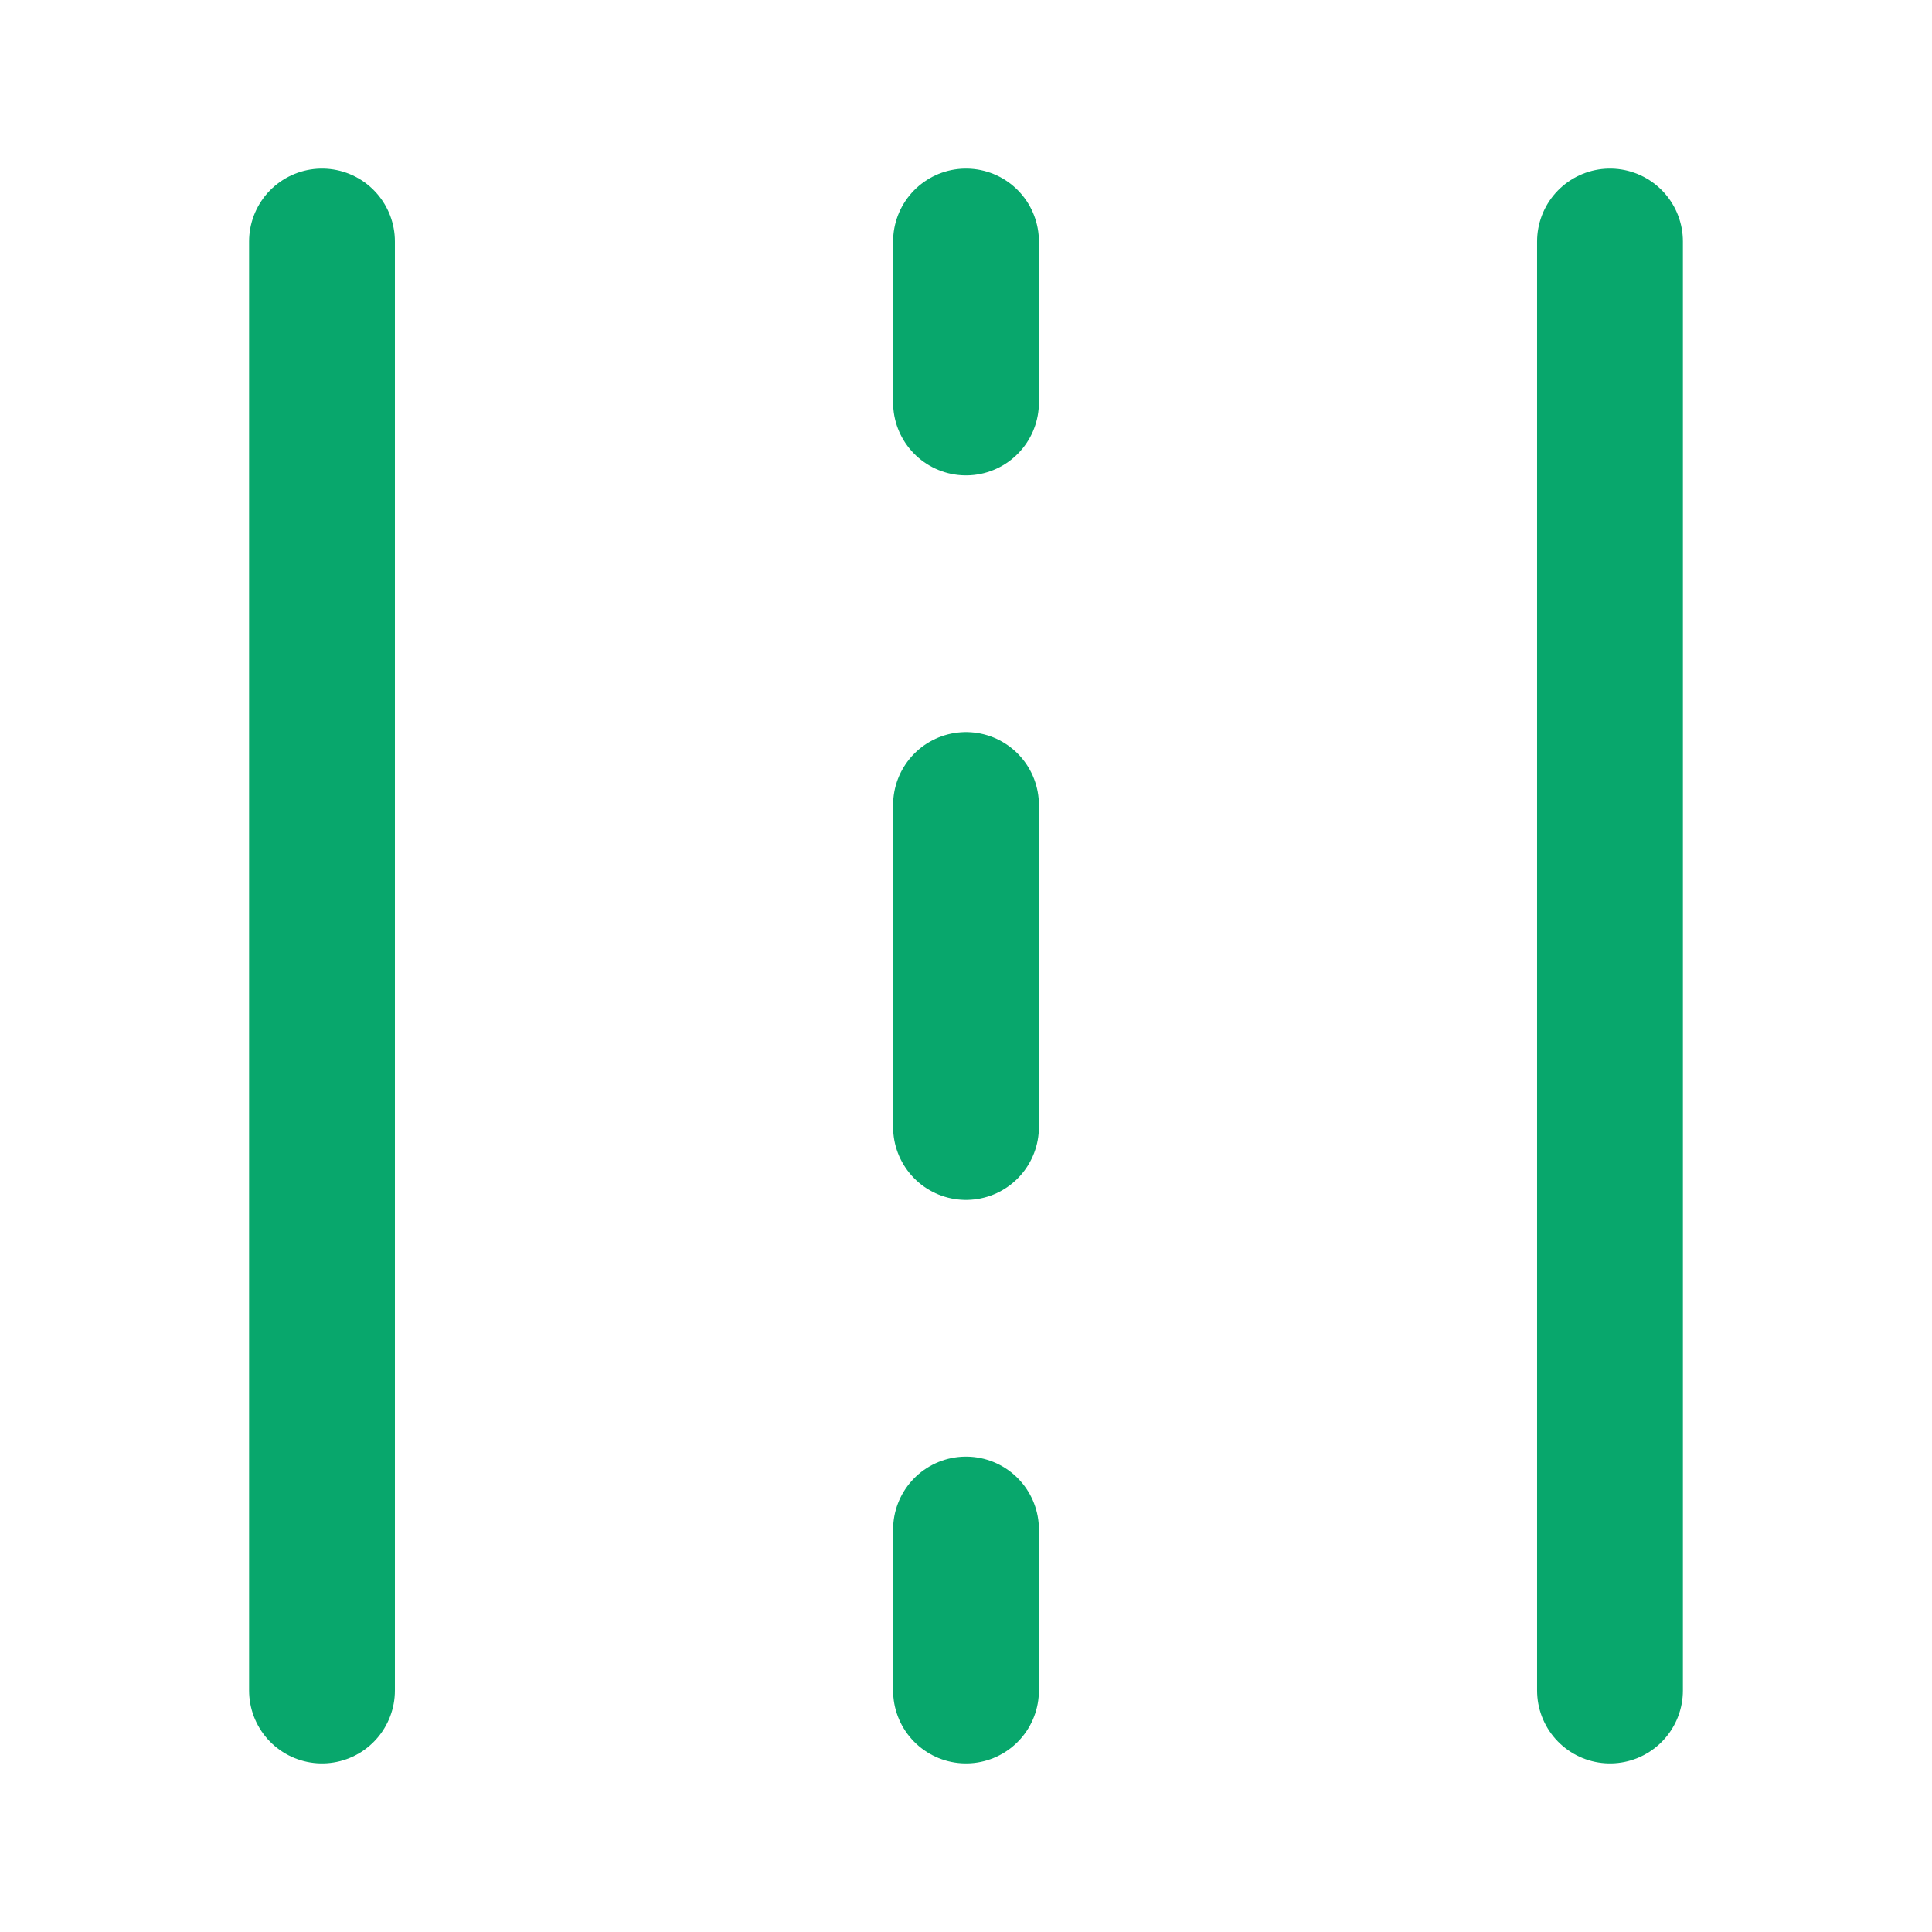 <svg width="106" height="106" viewBox="0 0 106 106" fill="none" xmlns="http://www.w3.org/2000/svg">
<path d="M17.666 13.25V92.75" stroke="#08A76C" stroke-width="8" stroke-linecap="round" stroke-linejoin="round"/>
<path d="M53 13.25V22.083" stroke="#08A76C" stroke-width="8" stroke-linecap="round" stroke-linejoin="round"/>
<path d="M53 44.167V61.833" stroke="#08A76C" stroke-width="8" stroke-linecap="round" stroke-linejoin="round"/>
<path d="M53 83.917V92.75" stroke="#08A76C" stroke-width="8" stroke-linecap="round" stroke-linejoin="round"/>
<path d="M88.333 13.25V92.75" stroke="#08A76C" stroke-width="8" stroke-linecap="round" stroke-linejoin="round"/>
</svg>

